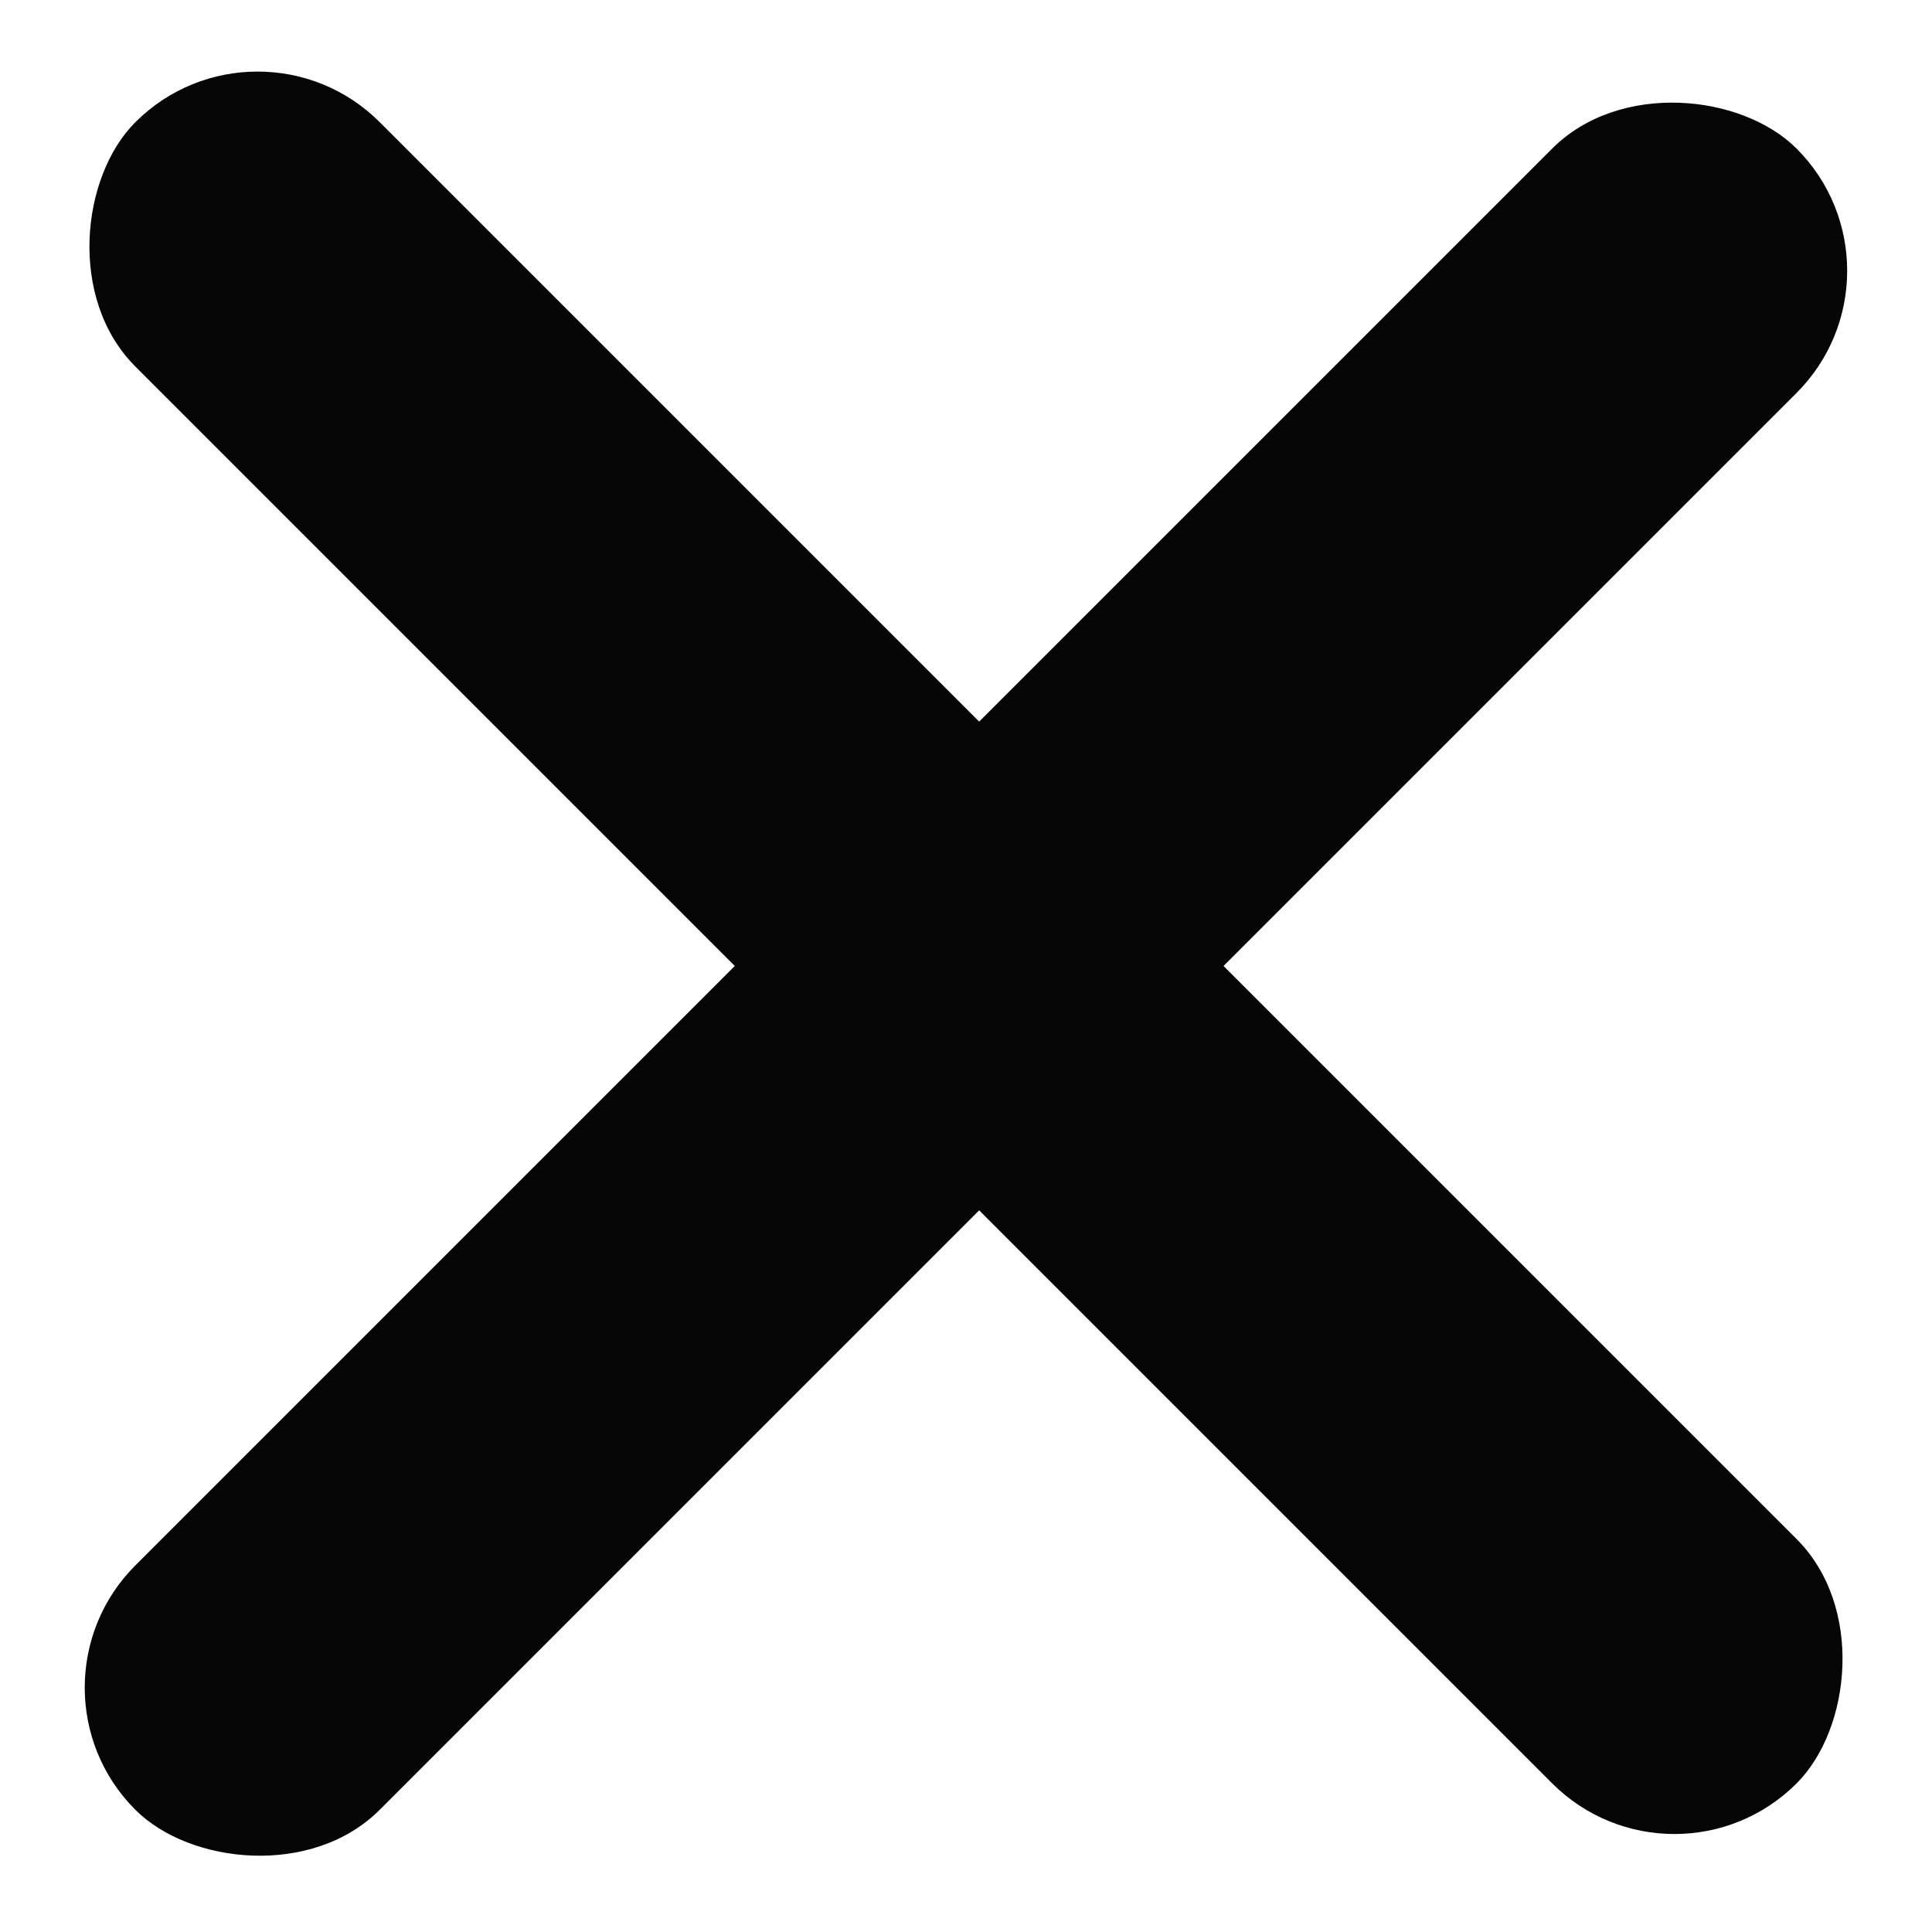 <svg xmlns="http://www.w3.org/2000/svg" width="16" height="16" viewBox="0 0 16 16" fill="none">
  <rect x="2.133" width="19.456" height="2.862" rx="1.431" transform="rotate(45 2.133 0)" fill="#060606"/>
  <rect x="0.109" y="13.976" width="19.456" height="2.862" rx="1.431" transform="rotate(-45 0.109 13.976)" fill="#060606"/>
</svg>